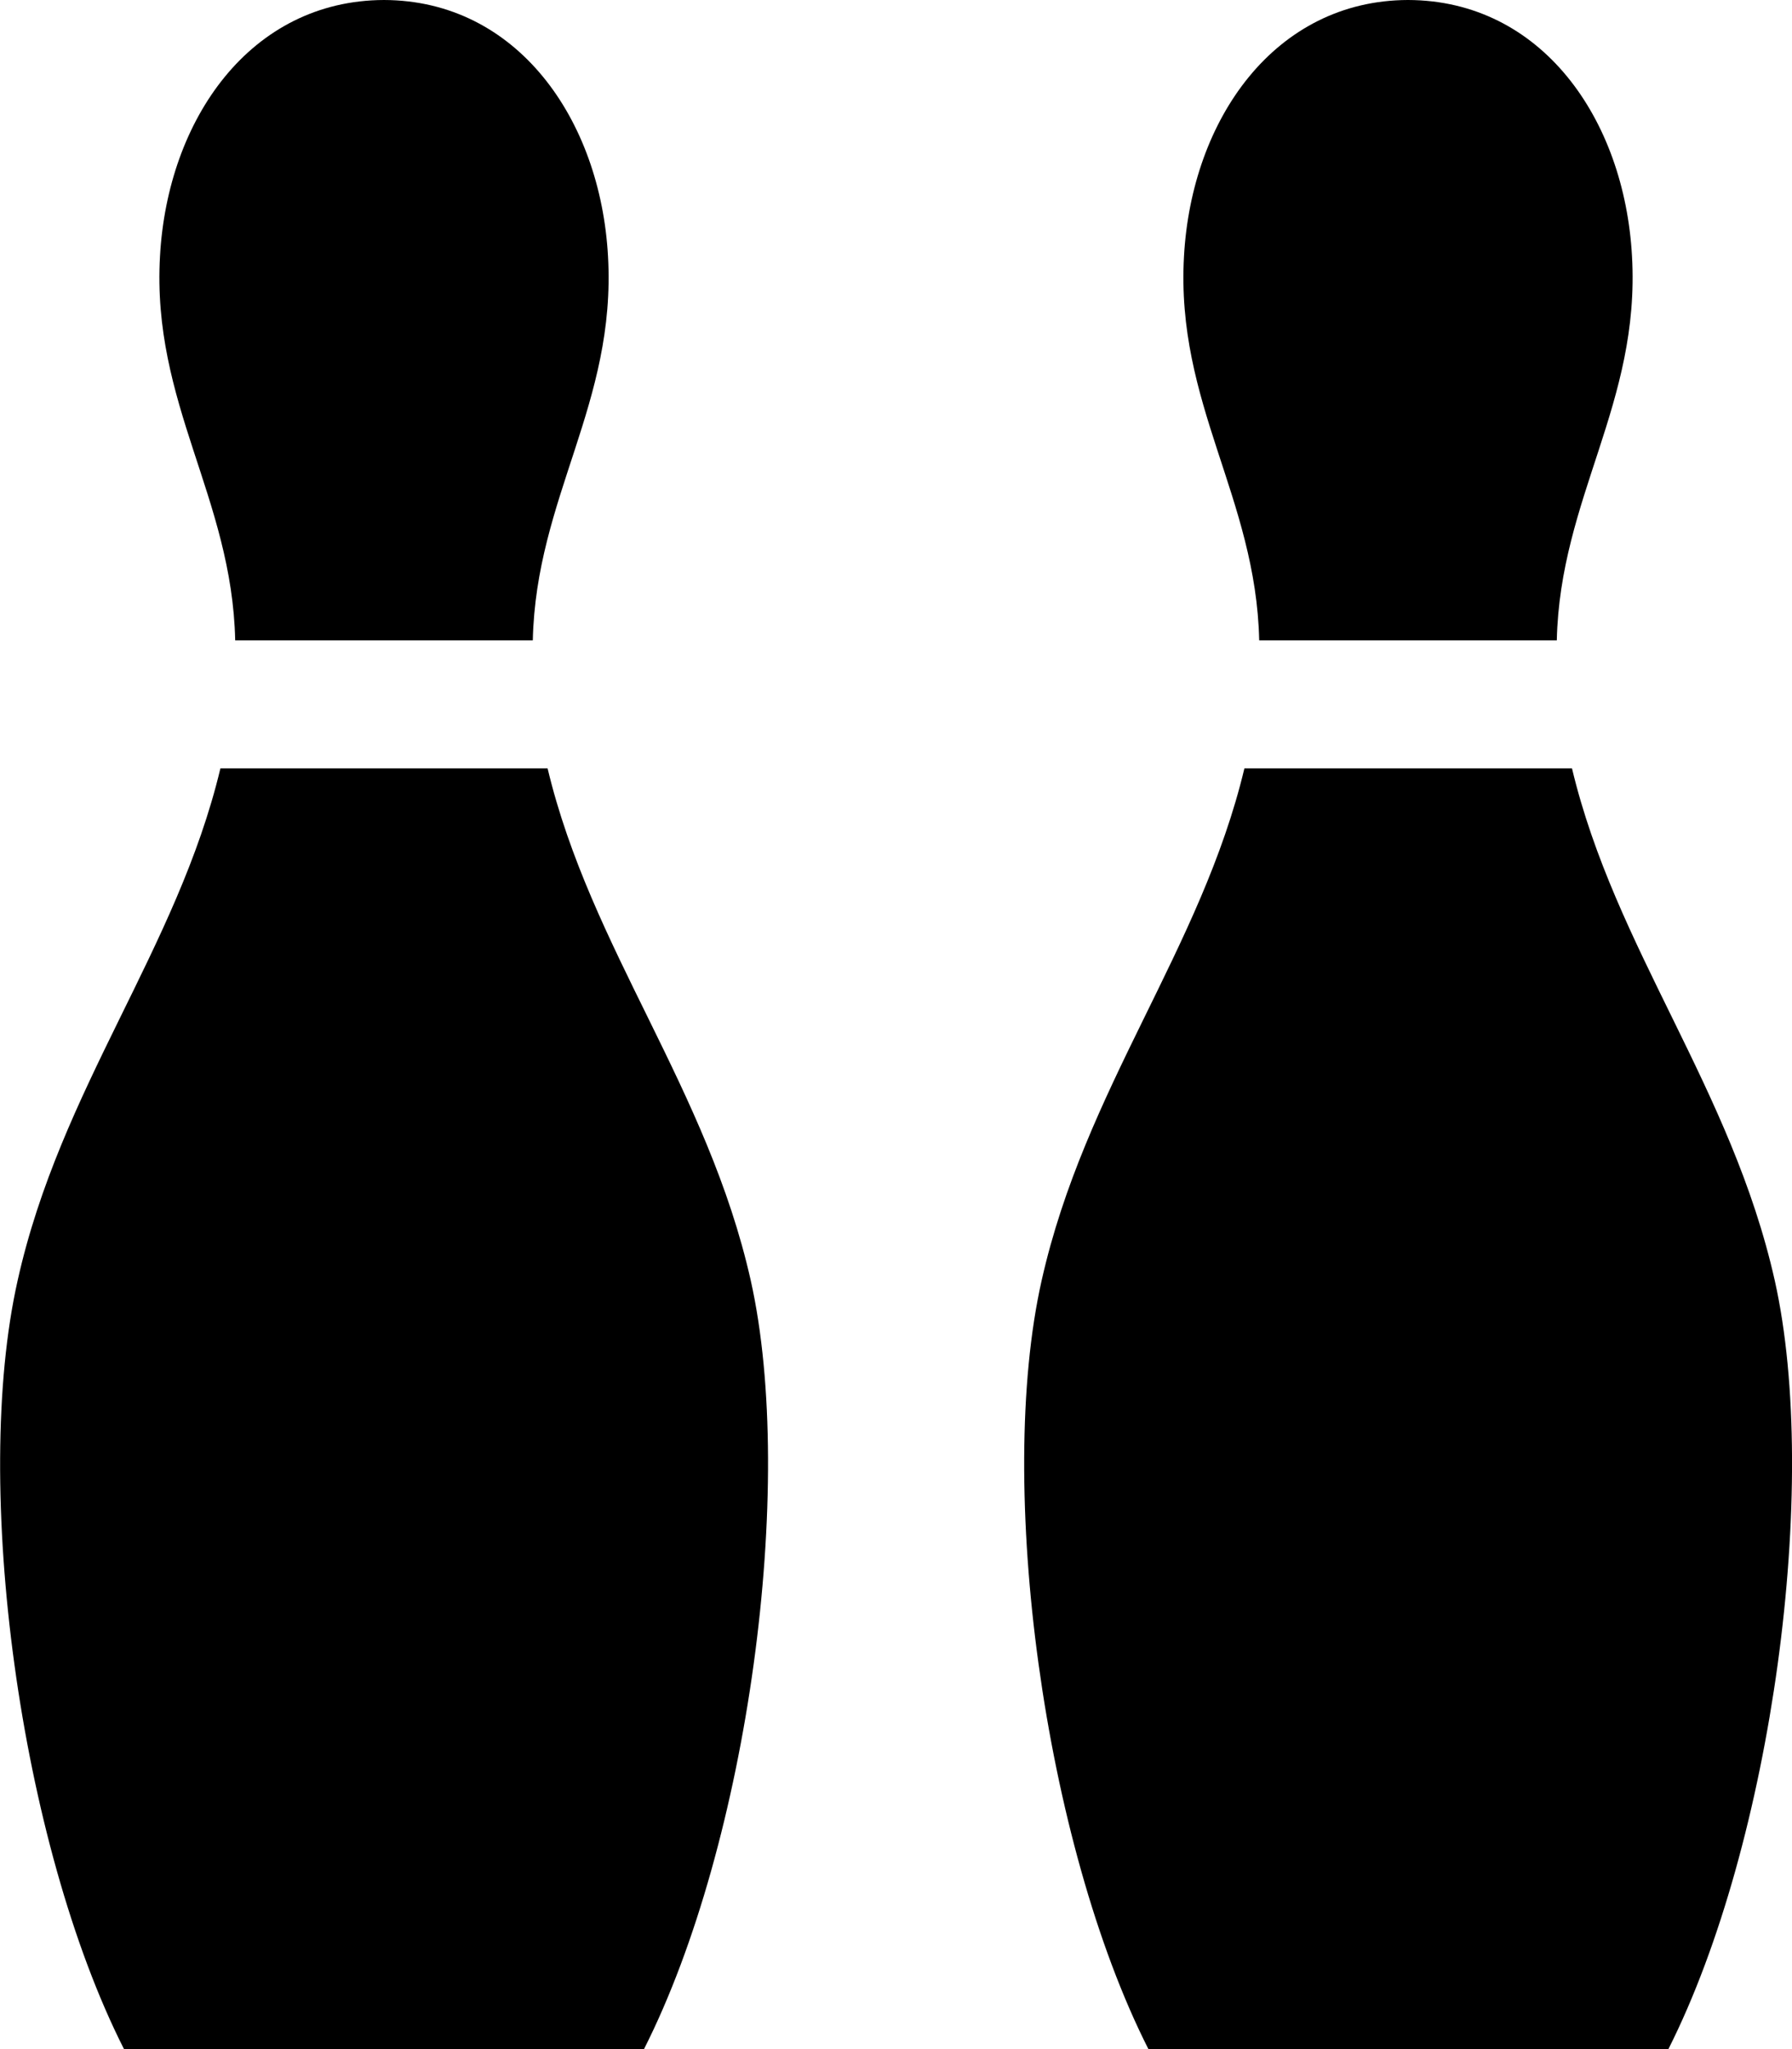 <svg aria-hidden="true" data-prefix="fas" data-icon="bowling-pins" role="img" xmlns="http://www.w3.org/2000/svg" viewBox="0 0 448 512" class="svg-inline--fa fa-bowling-pins fa-w-14 fa-7x"><path fill="currentColor" d="M314.8 160c-.8-35.8-20.9-59.1-18.8-96 1.9-34.2 22.7-63.9 56-64 33.4.1 54.1 29.7 56 64 2.1 36.9-18 60.3-18.8 96h-74.4zm128.9 160c-10.8-48.1-39.9-82.8-50.7-128h-81.9c-10.8 45.2-39.9 79.9-50.7 128-11.5 51.1.6 140.5 26.7 192h130c26-51.5 38-141 26.6-192zM133.2 160c.8-35.8 20.9-59.1 18.8-96C150.1 29.8 129.3.1 96 0 62.6.1 41.9 29.8 40 64c-2.1 36.9 18 60.2 18.8 96h74.4zm3.7 32H55.1c-10.8 45.2-40 79.9-50.7 128-11.5 51.1.5 140.5 26.6 192h130c26.1-51.5 38.1-140.9 26.7-192-10.8-48.1-40-82.8-50.8-128z" class=""></path></svg>